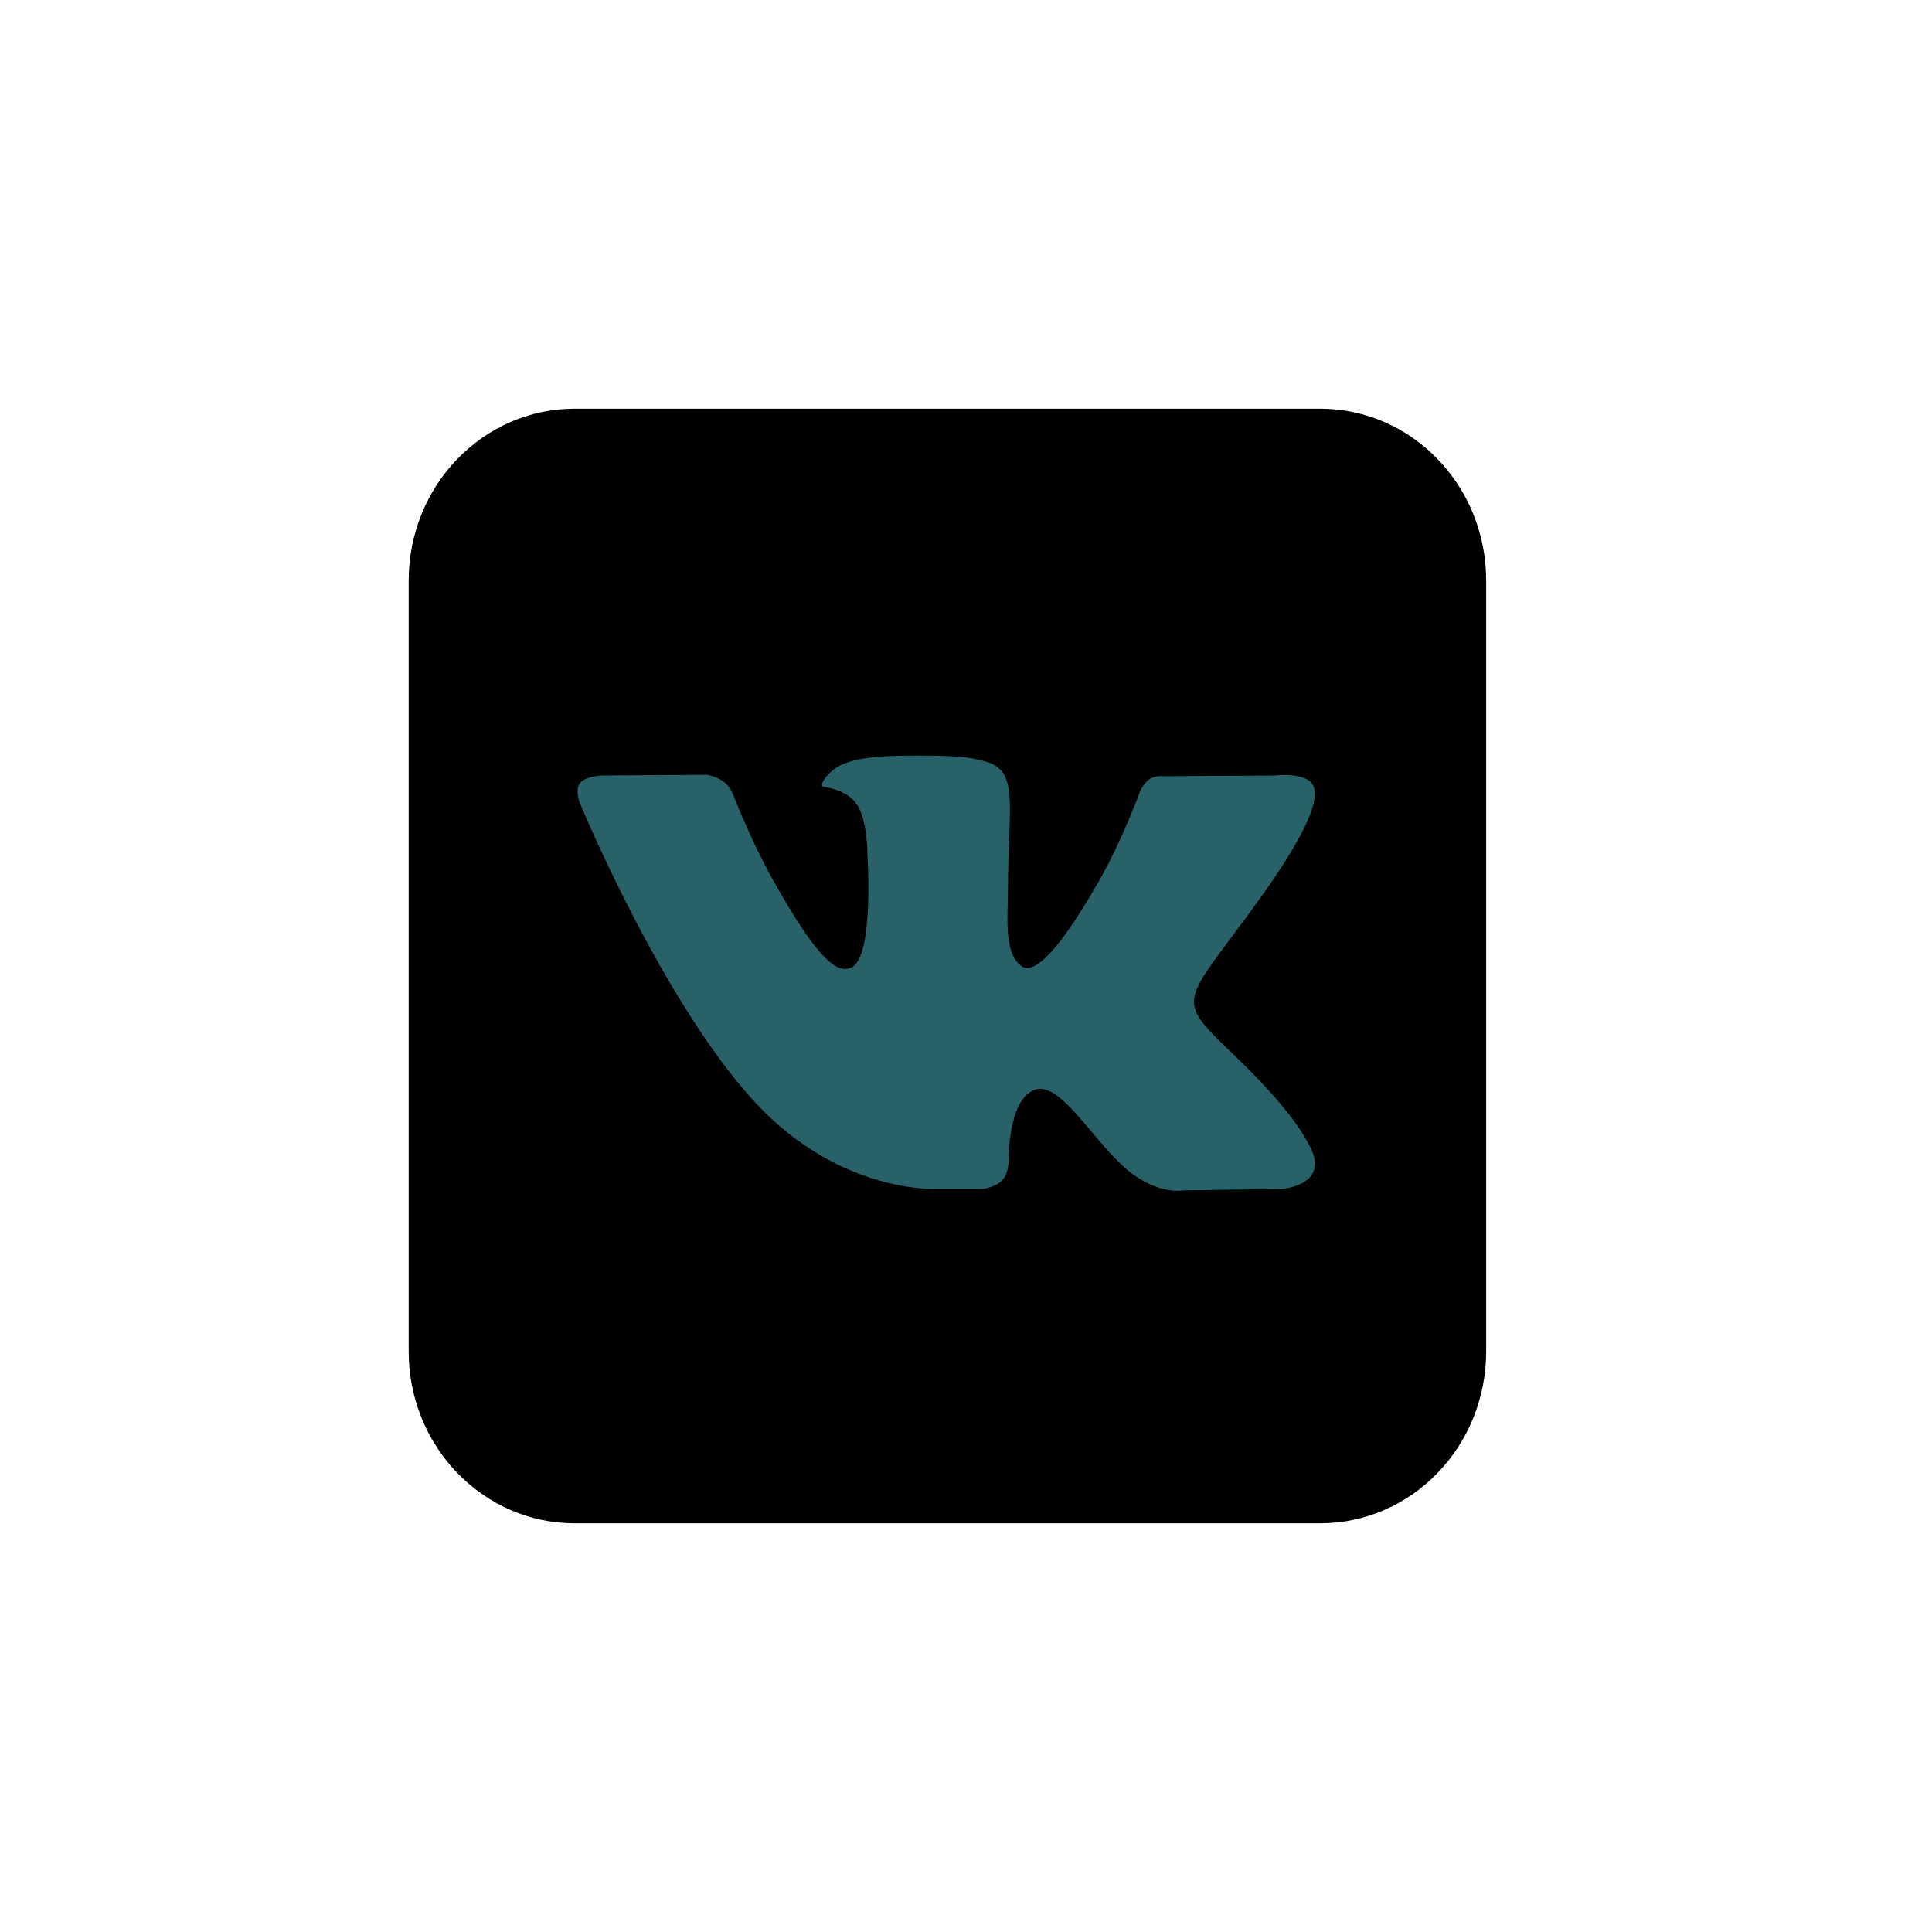 <svg width="52" height="52" viewBox="0 0 52 52" fill="none" xmlns="http://www.w3.org/2000/svg">
<g clip-path="url(#clip0_170_1435)">
<path d="M15.469 11H35.531C37.999 11 40 13.07 40 15.623V36.377C40 38.93 37.999 41 35.531 41H15.469C13.001 41 11 38.93 11 36.377V15.623C11 13.07 13.001 11 15.469 11Z" fill="currentColor"/>
<path d="M25.257 32.001H26.443C26.443 32.001 26.801 31.96 26.985 31.756C27.153 31.569 27.148 31.217 27.148 31.217C27.148 31.217 27.124 29.57 27.863 29.328C28.591 29.089 29.526 30.919 30.518 31.623C31.267 32.156 31.837 32.039 31.837 32.039L34.487 32.001C34.487 32.001 35.874 31.912 35.216 30.785C35.162 30.692 34.833 29.95 33.245 28.426C31.583 26.83 31.806 27.088 33.808 24.328C35.027 22.647 35.515 21.621 35.362 21.181C35.217 20.763 34.32 20.873 34.32 20.873L31.336 20.892C31.336 20.892 31.115 20.861 30.951 20.963C30.791 21.062 30.688 21.294 30.688 21.294C30.688 21.294 30.215 22.595 29.585 23.701C28.257 26.035 27.725 26.159 27.508 26.013C27.003 25.676 27.129 24.657 27.129 23.932C27.129 21.67 27.461 20.727 26.483 20.483C26.159 20.402 25.92 20.348 25.09 20.34C24.025 20.328 23.124 20.343 22.614 20.602C22.274 20.773 22.012 21.157 22.172 21.179C22.369 21.206 22.816 21.303 23.053 21.637C23.359 22.067 23.348 23.034 23.348 23.034C23.348 23.034 23.524 25.697 22.938 26.027C22.535 26.254 21.983 25.791 20.799 23.673C20.192 22.589 19.733 21.389 19.733 21.389C19.733 21.389 19.645 21.165 19.488 21.045C19.296 20.9 19.029 20.854 19.029 20.854L16.193 20.873C16.193 20.873 15.768 20.886 15.611 21.077C15.472 21.247 15.6 21.6 15.6 21.6C15.6 21.6 17.82 26.973 20.334 29.681C22.64 32.164 25.257 32.001 25.257 32.001Z" fill="#286168"/>
</g>
<defs>
<clipPath id="clip0_170_1435">
<rect width="29" height="30" fill="white" transform="translate(11 11)"/>
</clipPath>
</defs>
</svg>
